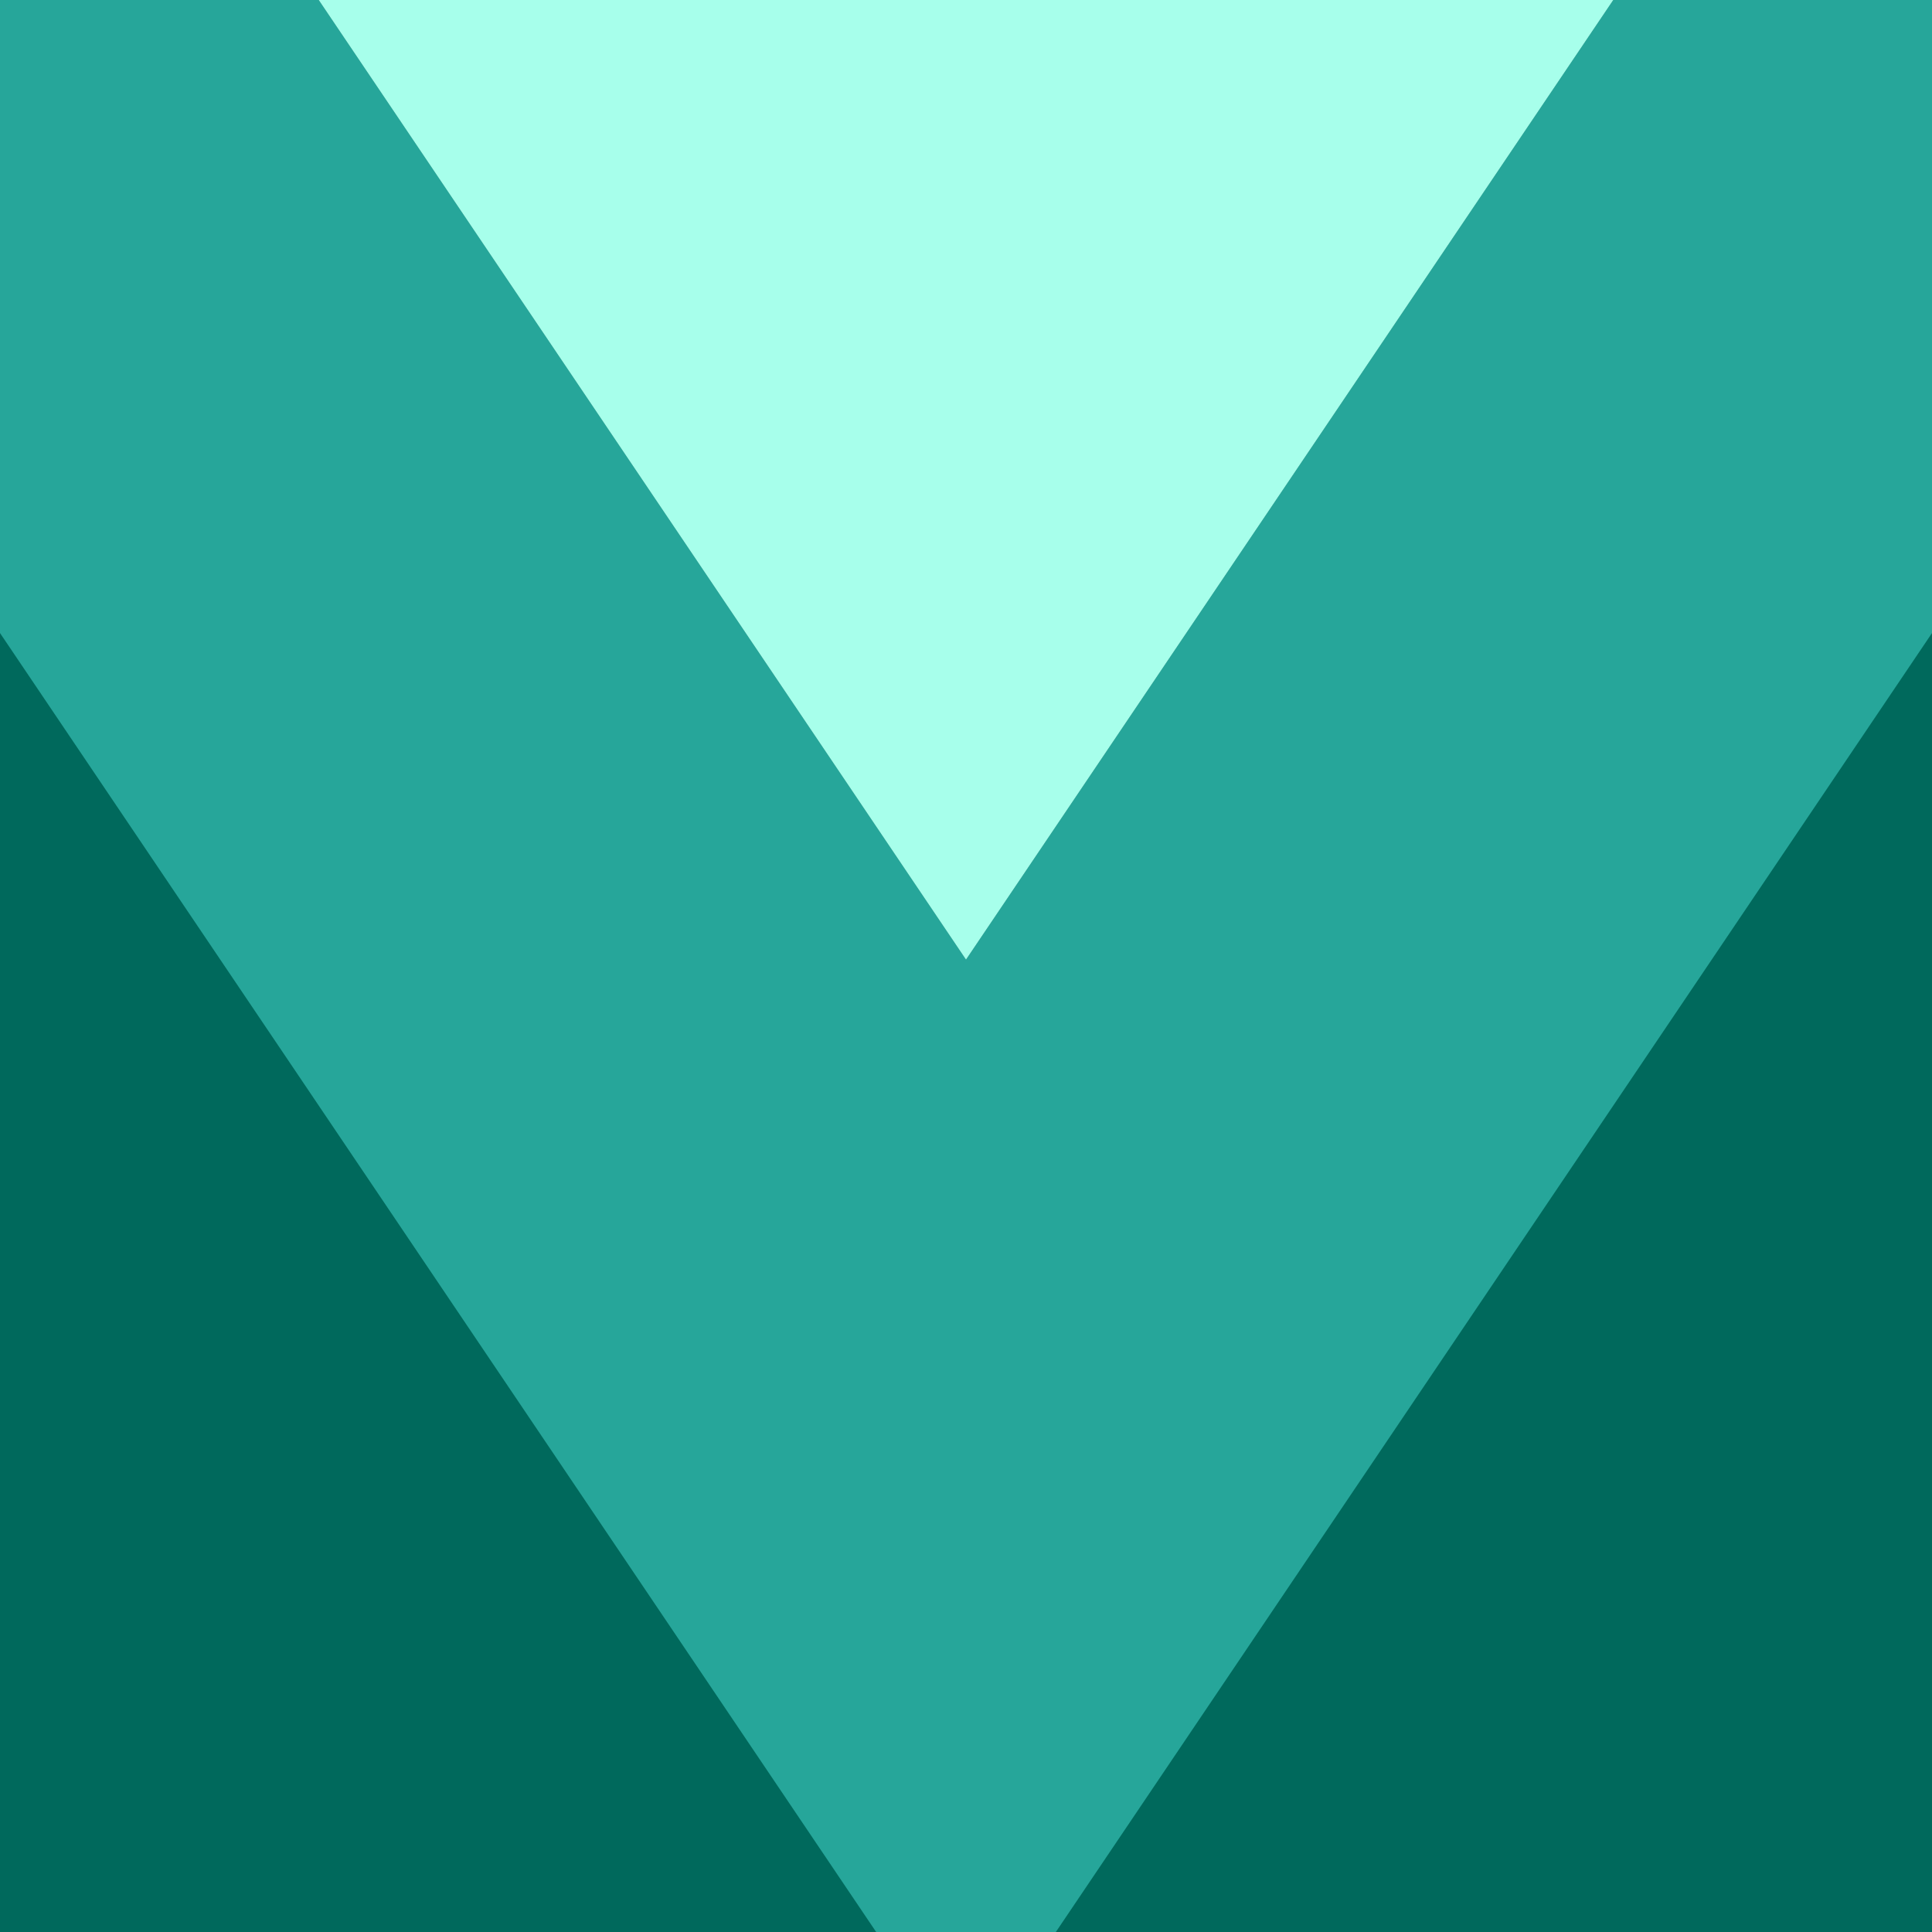 <svg xmlns="http://www.w3.org/2000/svg" viewBox="0 0 300 300" height="300" width="300">
    <path d="M0 0h300v300H0z" fill="#00695c"/>
    <path d="M0 0v98.299l92.102 136.547L136.049 300h27.902l43.947-65.154L300 98.299V0h-49.492L150 149.01 49.492 0H0z" fill="#26a69a"/>
    <path d="M49.492 0L150 149.01 250.508 0z" fill="#a7ffeb"/>
</svg>
